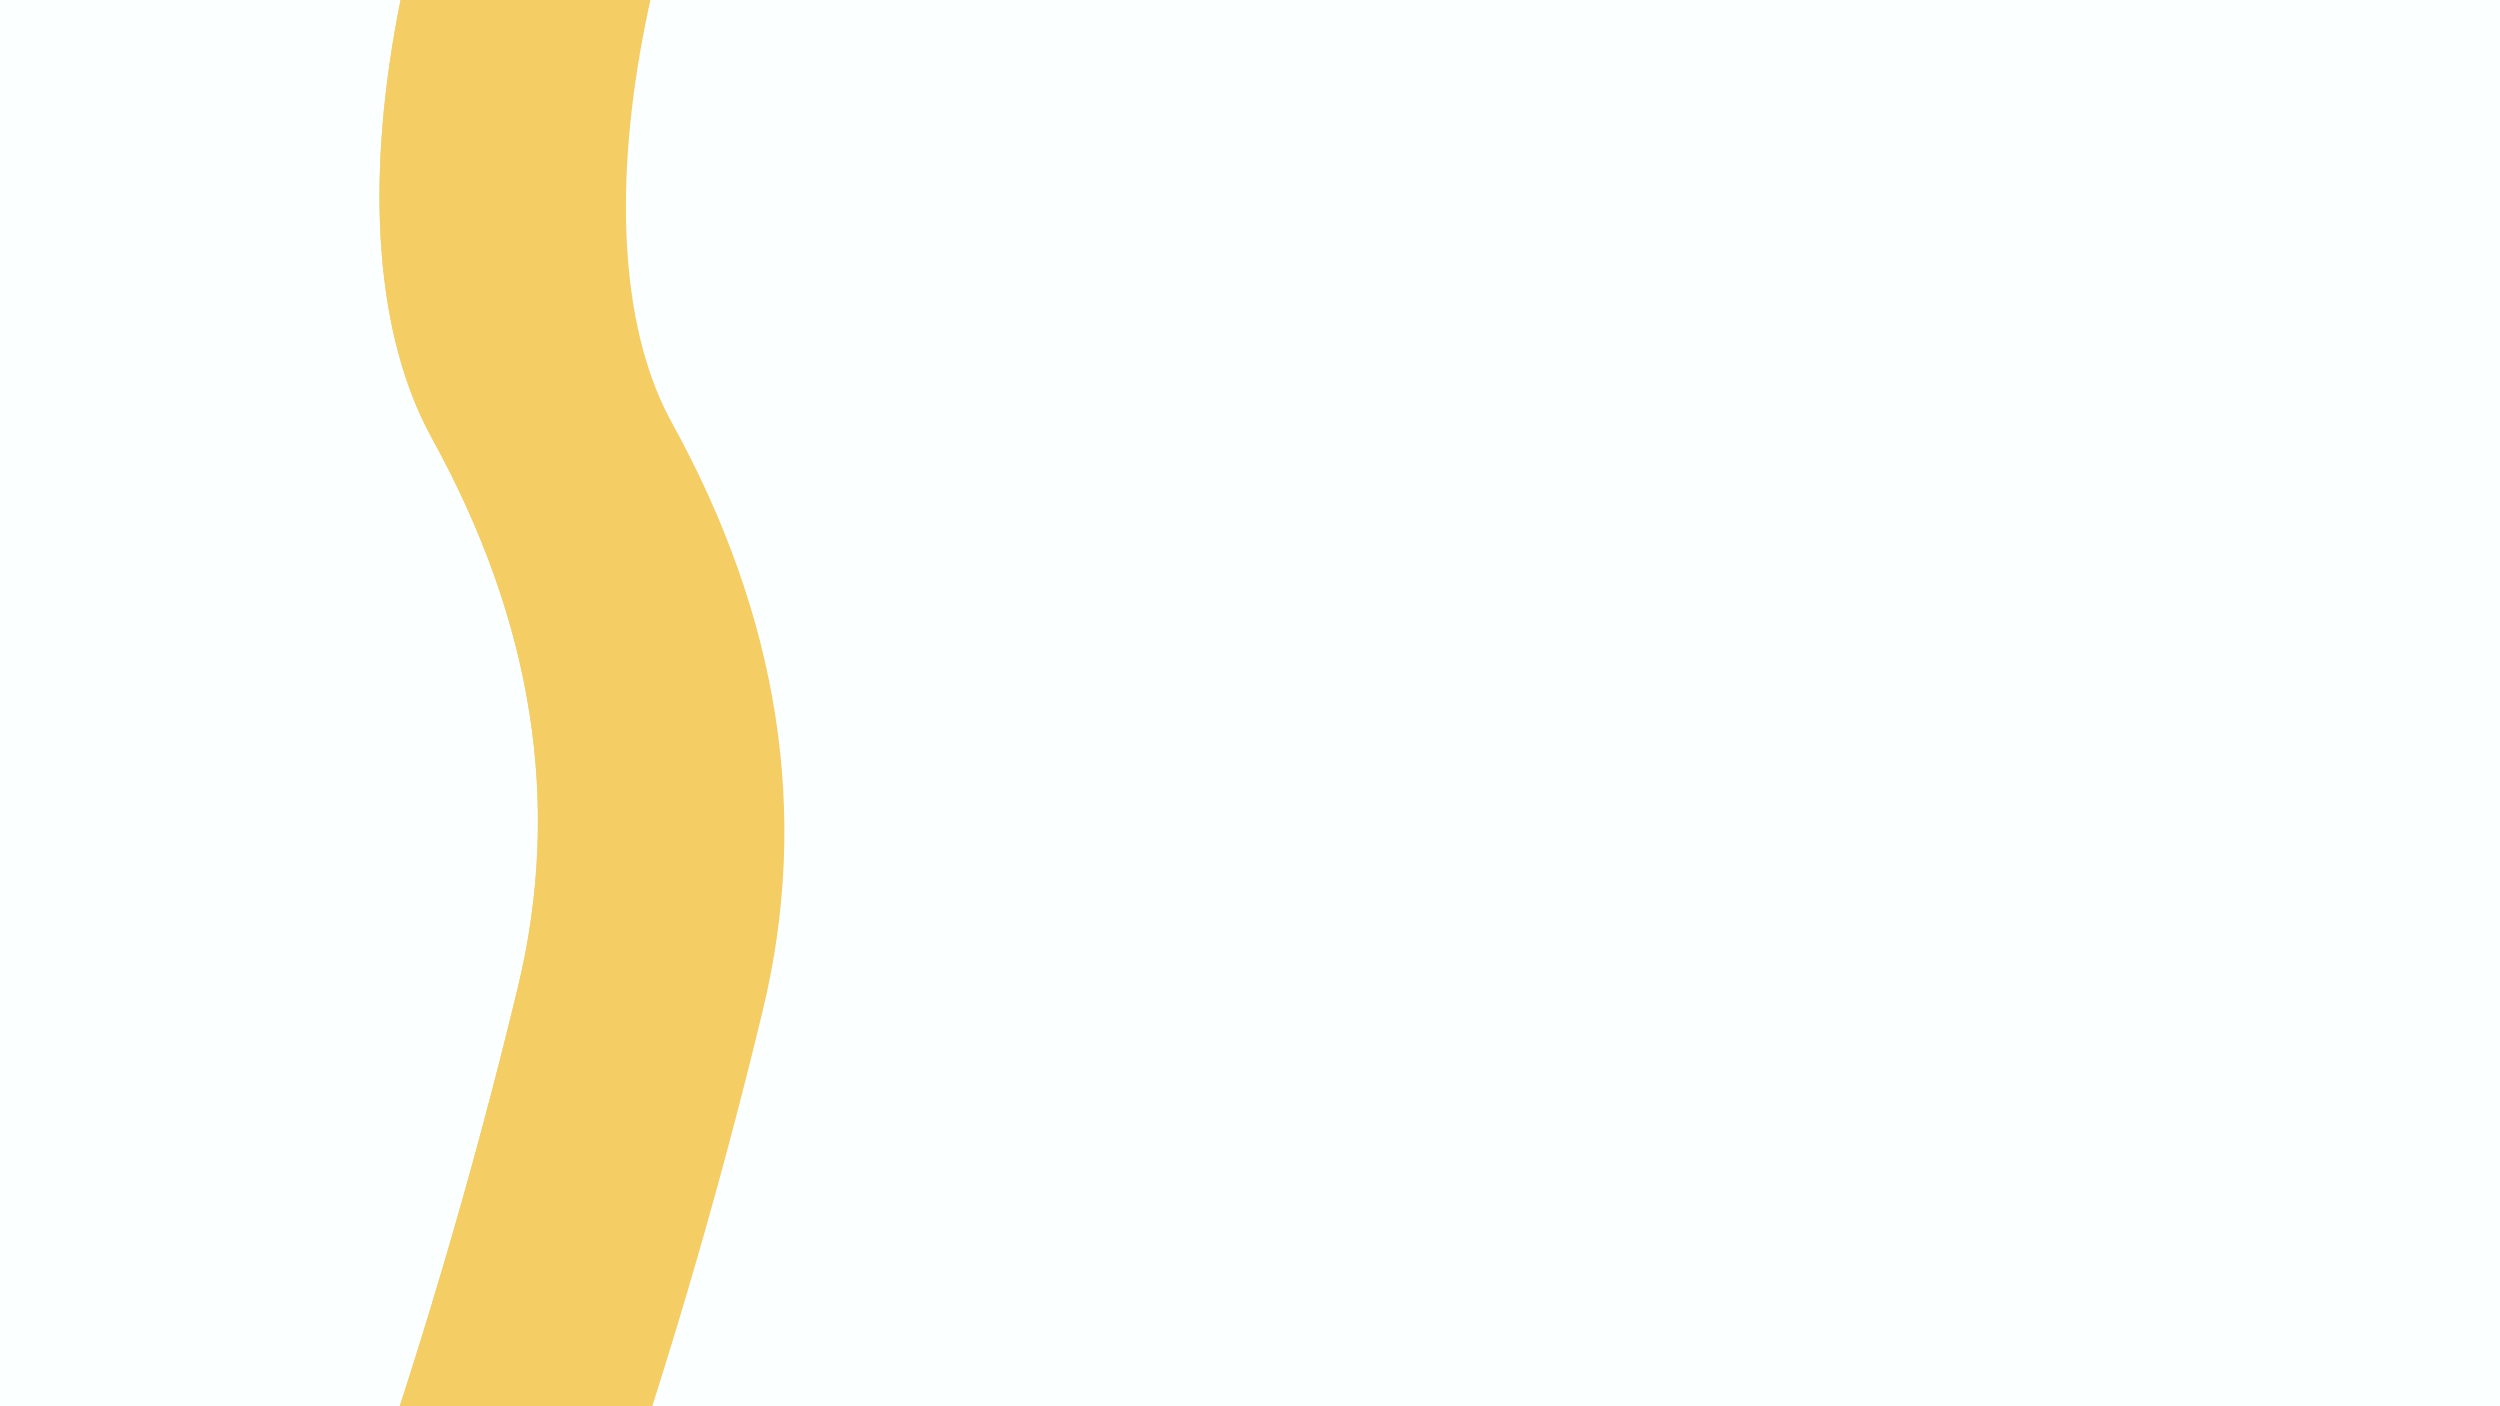 <svg xmlns="http://www.w3.org/2000/svg" xmlns:xlink="http://www.w3.org/1999/xlink" width="1920" zoomAndPan="magnify" viewBox="0 0 1440 810" height="1080" preserveAspectRatio="xMidYMid meet" version="1.0"><defs><clipPath id="a2b3982ef9"><path d="M 166.309 0 L 494.809 0 L 494.809 810 L 166.309 810 Z M 166.309 0 " clip-rule="nonzero"/></clipPath></defs><rect x="-144" width="1728" fill="#ffffff" y="-81" height="972" fill-opacity="1"/><rect x="-144" width="1728" fill="#fcffff" y="-81" height="972" fill-opacity="1"/><g clip-path="url(#a2b3982ef9)"><path stroke-linecap="butt" transform="matrix(0.705, 0, 0, 0.705, 166.31, -311.364)" fill="none" stroke-linejoin="miter" d="M 290.001 13.997 C 102.235 321.87 51.377 634.098 136.785 789.043 C 222.193 943.983 246.347 1098.578 209.254 1252.842 C 172.16 1407.089 126.517 1561.302 72.317 1715.449 C 18.124 1869.607 6.409 2001.768 48.002 2002.001 " stroke="#eaa900" stroke-width="45" stroke-opacity="0.54" stroke-miterlimit="4"/><path stroke-linecap="butt" transform="matrix(0.705, 0, 0, 0.705, 166.31, -311.364)" fill="none" stroke-linejoin="miter" d="M 290.001 13.997 C 102.235 321.87 51.377 634.098 136.785 789.043 C 222.193 943.983 246.347 1098.578 209.254 1252.842 C 172.16 1407.089 126.517 1561.302 72.317 1715.449 C 18.124 1869.607 6.409 2001.768 48.002 2002.001 " stroke="#f5cd65" stroke-width="45" stroke-opacity="1" stroke-miterlimit="4"/><path stroke-linecap="butt" transform="matrix(0.705, 0, 0, 0.705, 166.31, -311.364)" fill="none" stroke-linejoin="miter" d="M 334.354 14.441 C 146.587 322.308 95.729 634.542 181.137 789.481 C 266.545 944.42 290.705 1099.022 253.606 1253.28 C 216.513 1407.532 170.869 1561.729 116.675 1715.892 C 62.482 1870.051 50.762 2002.211 92.355 2002.439 " stroke="#f5cd65" stroke-width="45" stroke-opacity="1" stroke-miterlimit="4"/><path stroke-linecap="butt" transform="matrix(0.705, 0, 0, 0.705, 166.31, -311.364)" fill="none" stroke-linejoin="miter" d="M 374.356 12.44 C 186.59 320.308 135.732 632.541 221.14 787.481 C 306.548 942.426 330.702 1097.021 293.609 1251.279 C 256.515 1405.532 210.866 1559.729 156.672 1713.892 C 102.479 1868.05 90.759 2000.211 132.352 2000.438 " stroke="#f5cd65" stroke-width="45" stroke-opacity="1" stroke-miterlimit="4"/><path stroke-linecap="butt" transform="matrix(0.705, 0, 0, 0.705, 166.31, -311.364)" fill="none" stroke-linejoin="miter" d="M 412.353 19.438 C 224.592 327.311 173.729 639.539 259.136 794.479 C 344.544 949.424 368.704 1104.02 331.605 1258.277 C 294.512 1412.53 248.868 1566.732 194.675 1720.89 C 140.481 1875.048 128.761 2007.209 170.354 2007.442 " stroke="#f5cd65" stroke-width="45" stroke-opacity="1" stroke-miterlimit="4"/><path stroke-linecap="butt" transform="matrix(0.705, 0, 0, 0.705, 166.31, -311.364)" fill="none" stroke-linejoin="miter" d="M 446.354 22.442 C 258.588 330.309 207.73 642.537 293.138 797.482 C 378.546 952.421 402.706 1107.023 365.607 1261.281 C 328.513 1415.527 282.87 1569.73 228.676 1723.888 C 174.477 1878.052 162.762 2010.213 204.355 2010.44 " stroke="#f5cd65" stroke-width="45" stroke-opacity="1" stroke-miterlimit="4"/></g></svg>